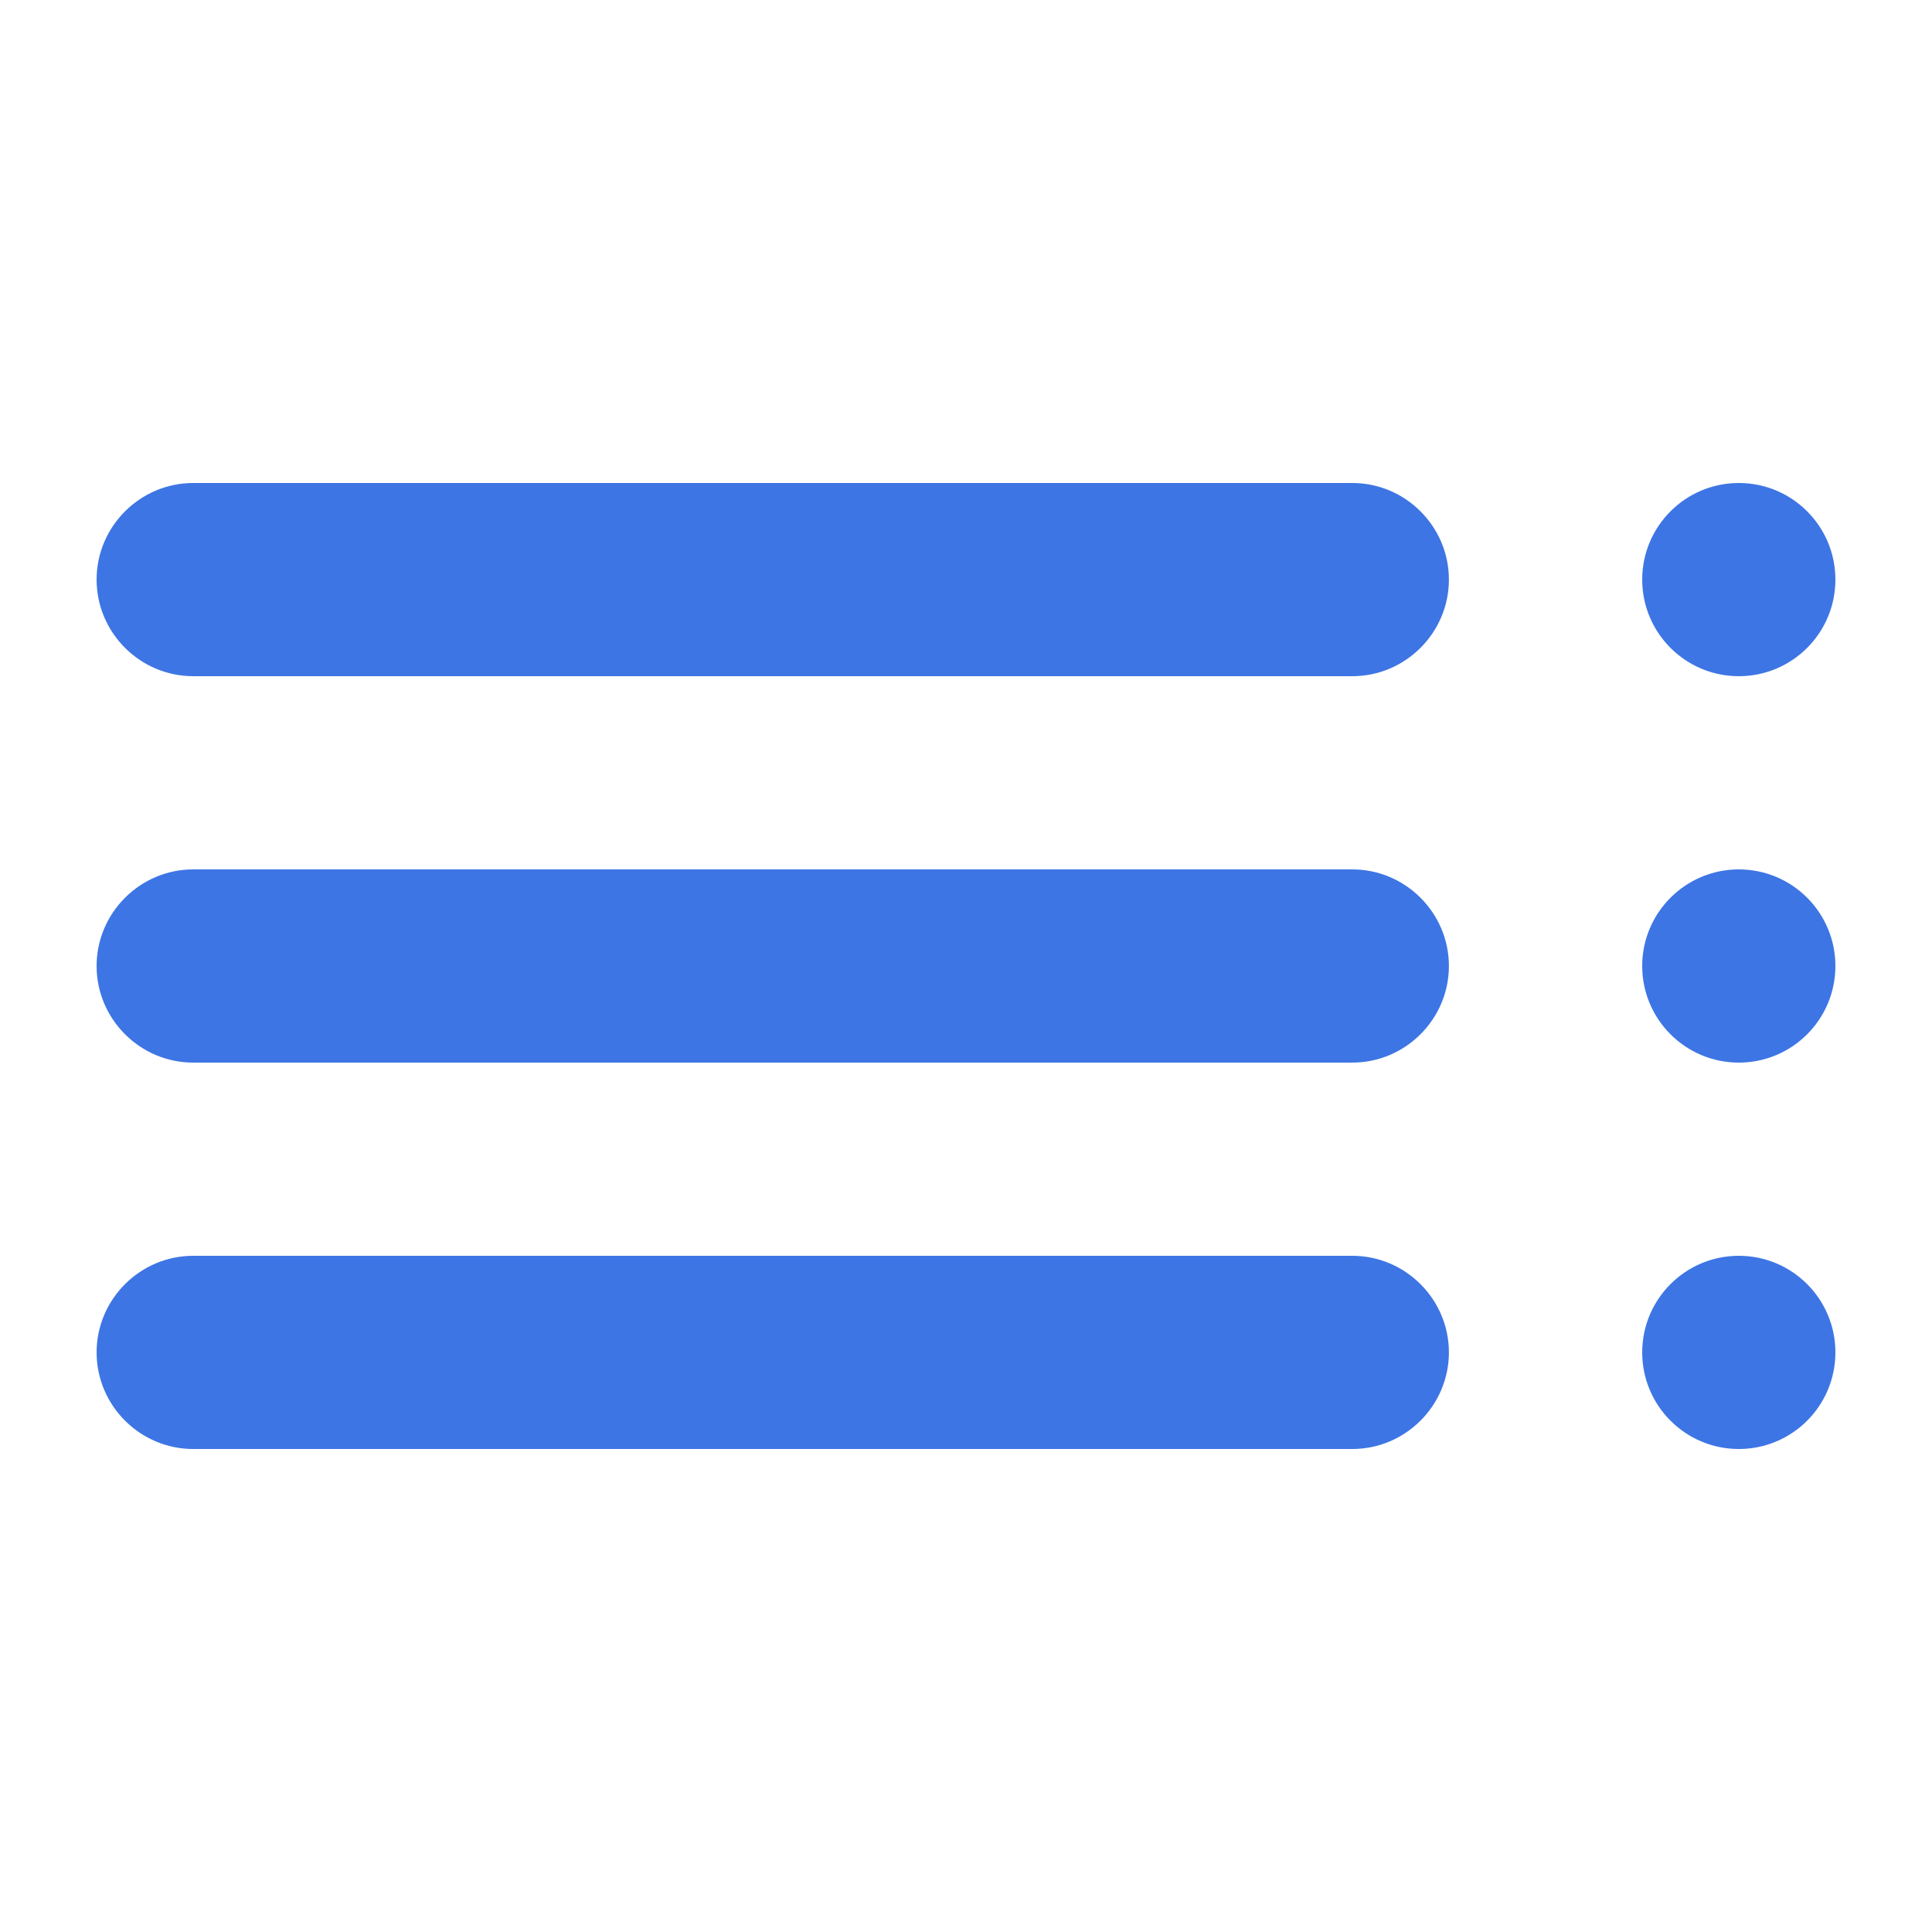 <svg width="20" height="20" viewBox="0 0 20 20" fill="none" xmlns="http://www.w3.org/2000/svg">
<path fill-rule="evenodd" clip-rule="evenodd" d="M13.999 7H2C1.45 7 1 6.55 1 6C1 5.45 1.45 5 2 5H13.999C14.549 5 14.999 5.45 14.999 6C14.999 6.55 14.549 7 13.999 7ZM13.999 11H2C1.45 11 1 10.55 1 10C1 9.45 1.45 9 2 9H13.999C14.549 9 14.999 9.45 14.999 10C14.999 10.55 14.549 11 13.999 11ZM2 15H13.999C14.549 15 14.999 14.55 14.999 14C14.999 13.45 14.549 13 13.999 13H2C1.45 13 1 13.45 1 14C1 14.55 1.45 15 2 15ZM19 14C19 14.552 18.553 15 18 15C17.448 15 17 14.552 17 14C17 13.448 17.448 13 18 13C18.553 13 19 13.448 19 14ZM18 5C17.448 5 17 5.448 17 6C17 6.552 17.448 7 18 7C18.553 7 19 6.552 19 6C19 5.448 18.553 5 18 5ZM19 10C19 10.552 18.553 11 18 11C17.448 11 17 10.552 17 10C17 9.448 17.448 9 18 9C18.553 9 19 9.448 19 10Z" fill="#3D75E4"/>
</svg>

